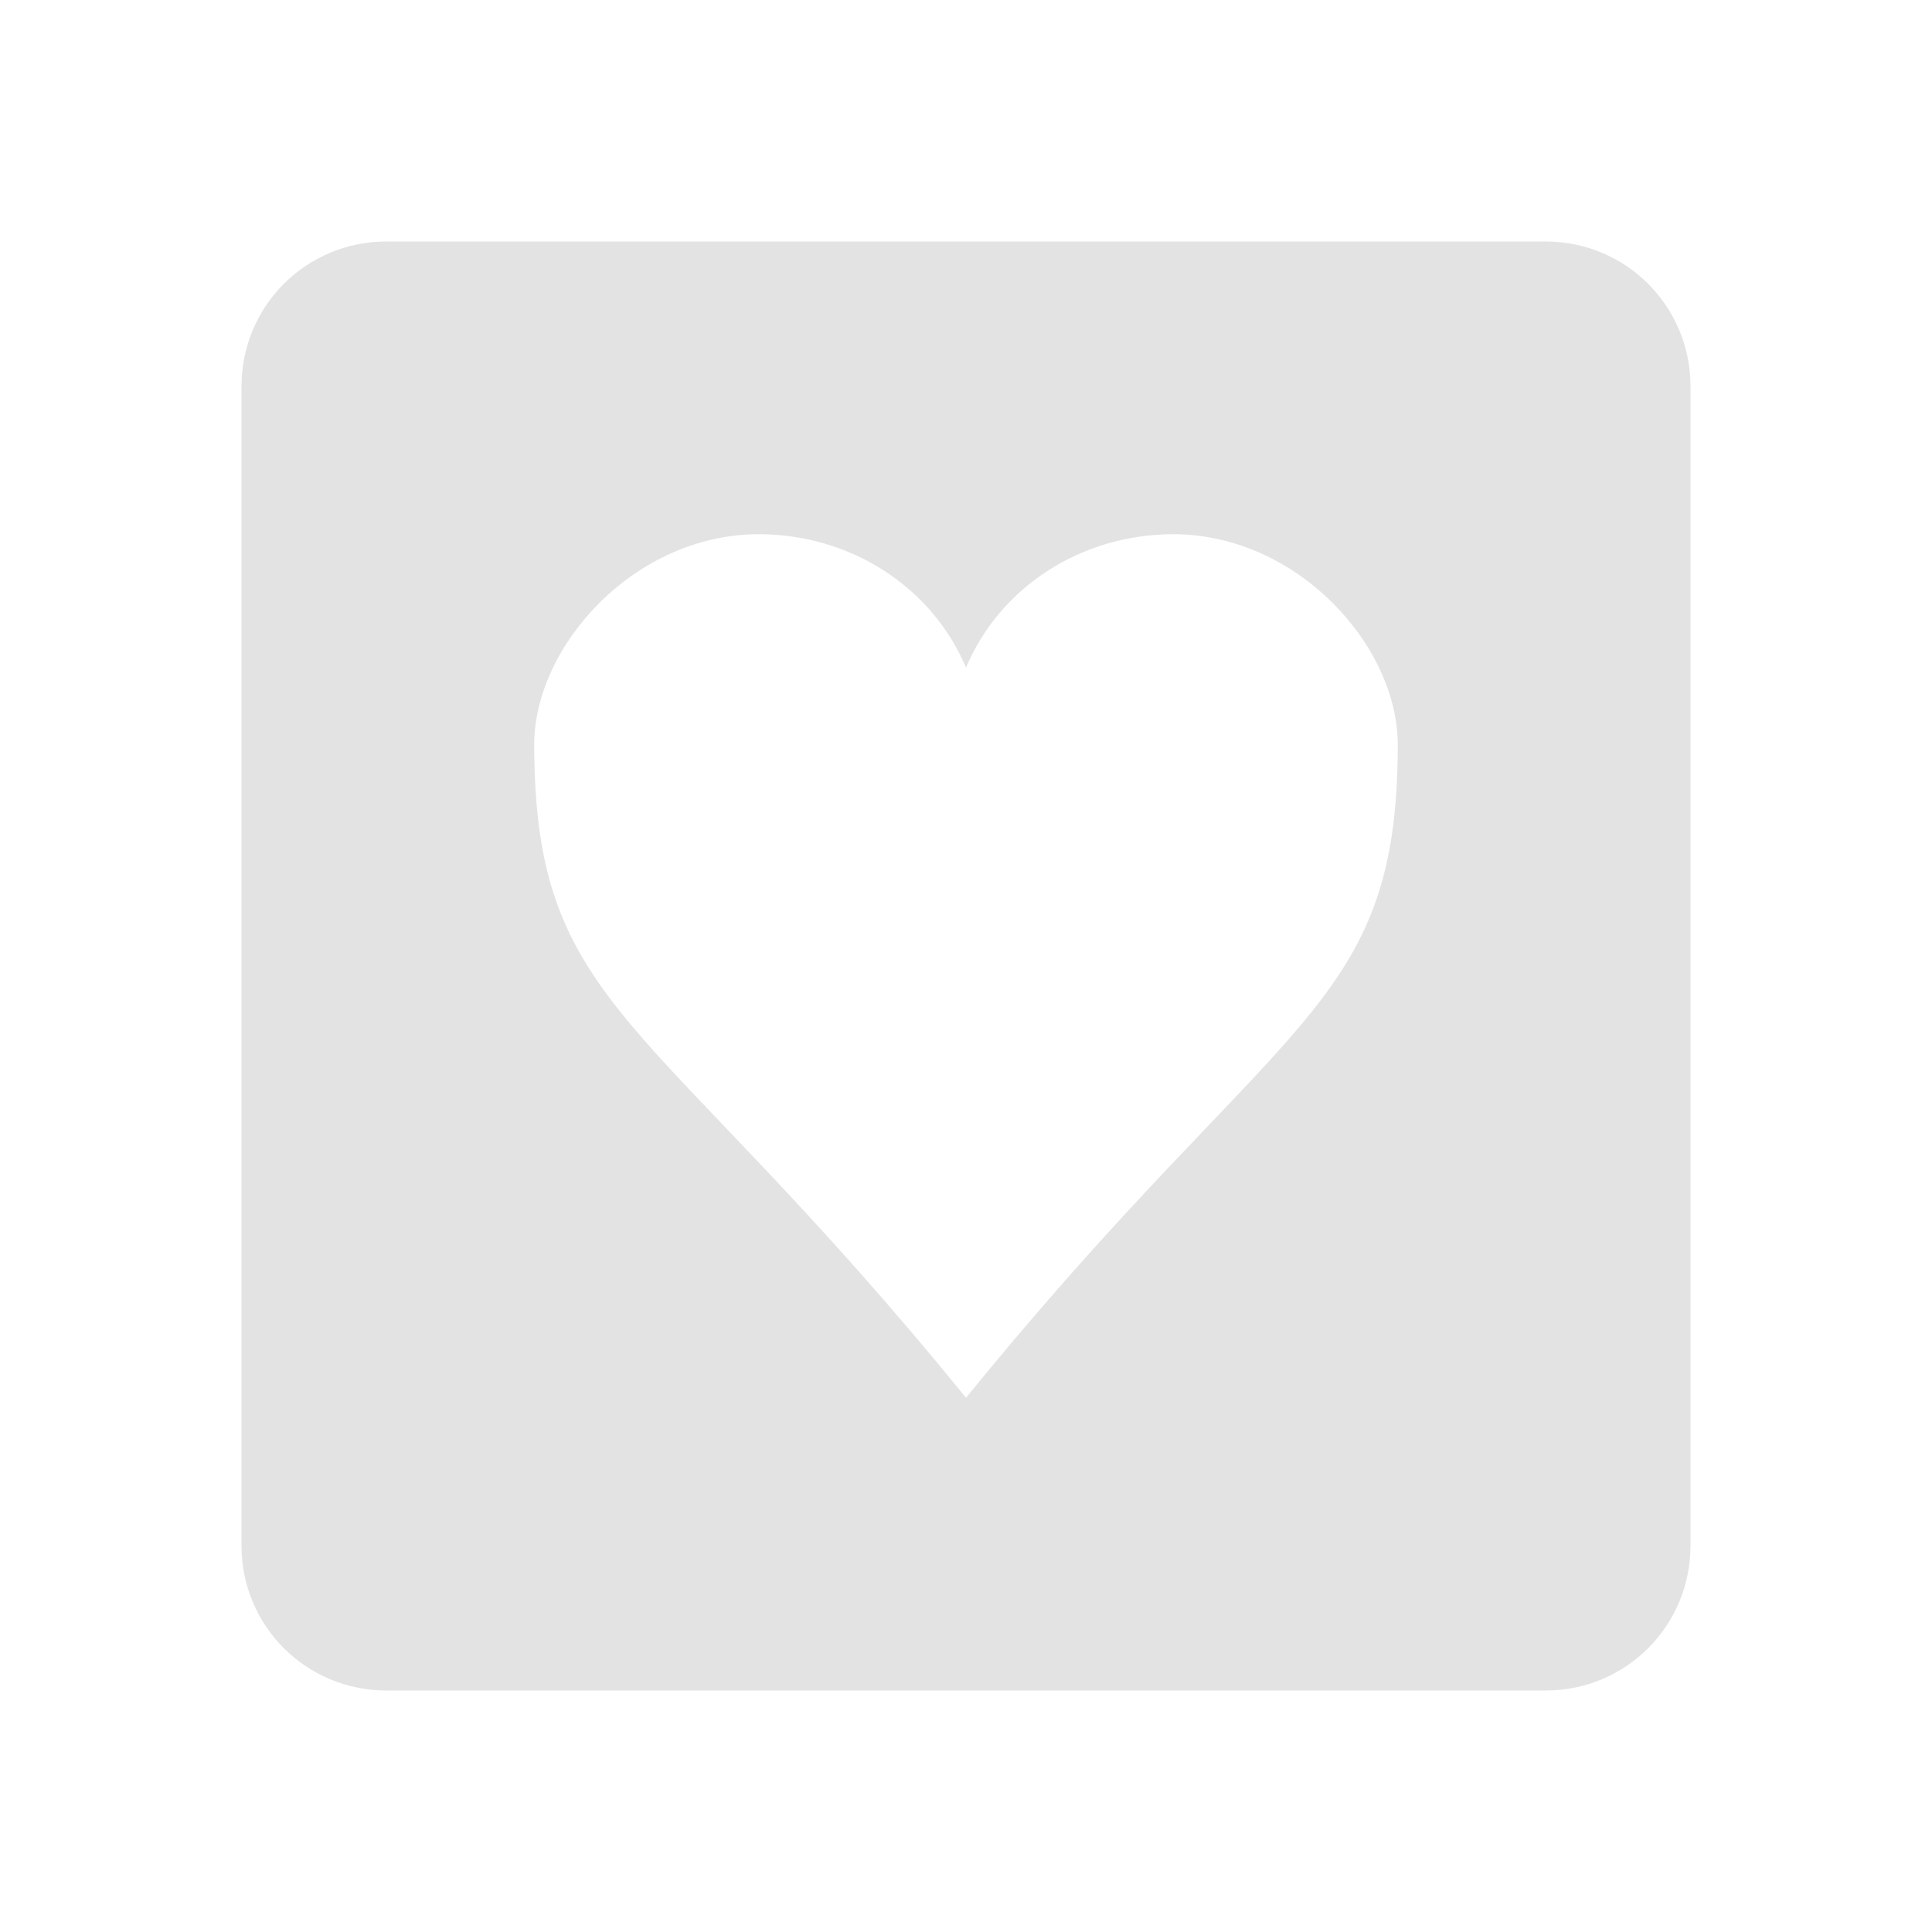 <?xml version="1.0" encoding="UTF-8" standalone="no"?>
<!-- Created with Inkscape (http://www.inkscape.org/) -->

<svg
   xmlns:dc="http://purl.org/dc/elements/1.1/"
   xmlns:cc="http://creativecommons.org/ns#"
   xmlns:rdf="http://www.w3.org/1999/02/22-rdf-syntax-ns#"
   xmlns:svg="http://www.w3.org/2000/svg"
   xmlns="http://www.w3.org/2000/svg"
   xmlns:sodipodi="http://sodipodi.sourceforge.net/DTD/sodipodi-0.dtd"
   xmlns:inkscape="http://www.inkscape.org/namespaces/inkscape"
   width="16"
   height="16"
   viewBox="0 0 16 16"
   version="1.1"
   id="main"
   inkscape:version="0.92+devel (1da36c2be7, 2017-09-15, custom)"
   sodipodi:docname="similarartists-amarok.svg">
  <defs
     id="ol-defs" />
  <sodipodi:namedview
     id="base"
     pagecolor="#002466"
     bordercolor="#ffffff"
     borderopacity="0.30"
     inkscape:pageopacity="1"
     inkscape:pageshadow="2"
     inkscape:zoom="37.1673"
     inkscape:document-units="px"
     inkscape:current-layer="g848"
     inkscape:document-rotation="0"
     showgrid="false"
     inkscape:showpageshadow="false"
     borderlayer="true"
     inkscape:window-width="1920"
     inkscape:window-height="1029"
     inkscape:window-x="0"
     inkscape:window-y="22"
     inkscape:window-maximized="1"
     units="px"
     inkscape:cx="7.5022505"
     inkscape:cy="8" />
  <g
     id="g848"
     inkscape:label="#similarartists-amarok"
     style="stroke:none">
    <path
       style="fill:none;stroke:none"
       d="M -5.5000004e-8,-4.9999999e-8 H 16 V 16 H -5.5000004e-8 Z"
       id="boundary"
       inkscape:label="#boundary"
       inkscape:connector-curvature="0" />
    <path
       inkscape:label="#"
       inkscape:connector-curvature="0"
       id="rect812"
       d="M 3.2,2 C 2.535,2 2,2.535 2,3.2 v 9.601 C 2,13.465 2.535,14 3.2,14 h 9.601 C 13.465,14 14,13.465 14,12.8 V 3.2 C 14,2.535 13.465,2 12.8,2 Z M 6.285,4.424 C 7.047,4.425 7.72,4.863 8,5.529 8.28,4.863 8.953,4.425 9.715,4.424 10.743,4.424 11.577,5.347 11.576,6.17 11.571,8.383 10.609,8.366 8,11.576 5.391,8.366 4.429,8.383 4.424,6.17 4.423,5.347 5.257,4.424 6.285,4.424 Z"
       style="opacity:0.6;fill:#d0d0d0;stroke:none;stroke-width:1" />
  </g>
</svg>
